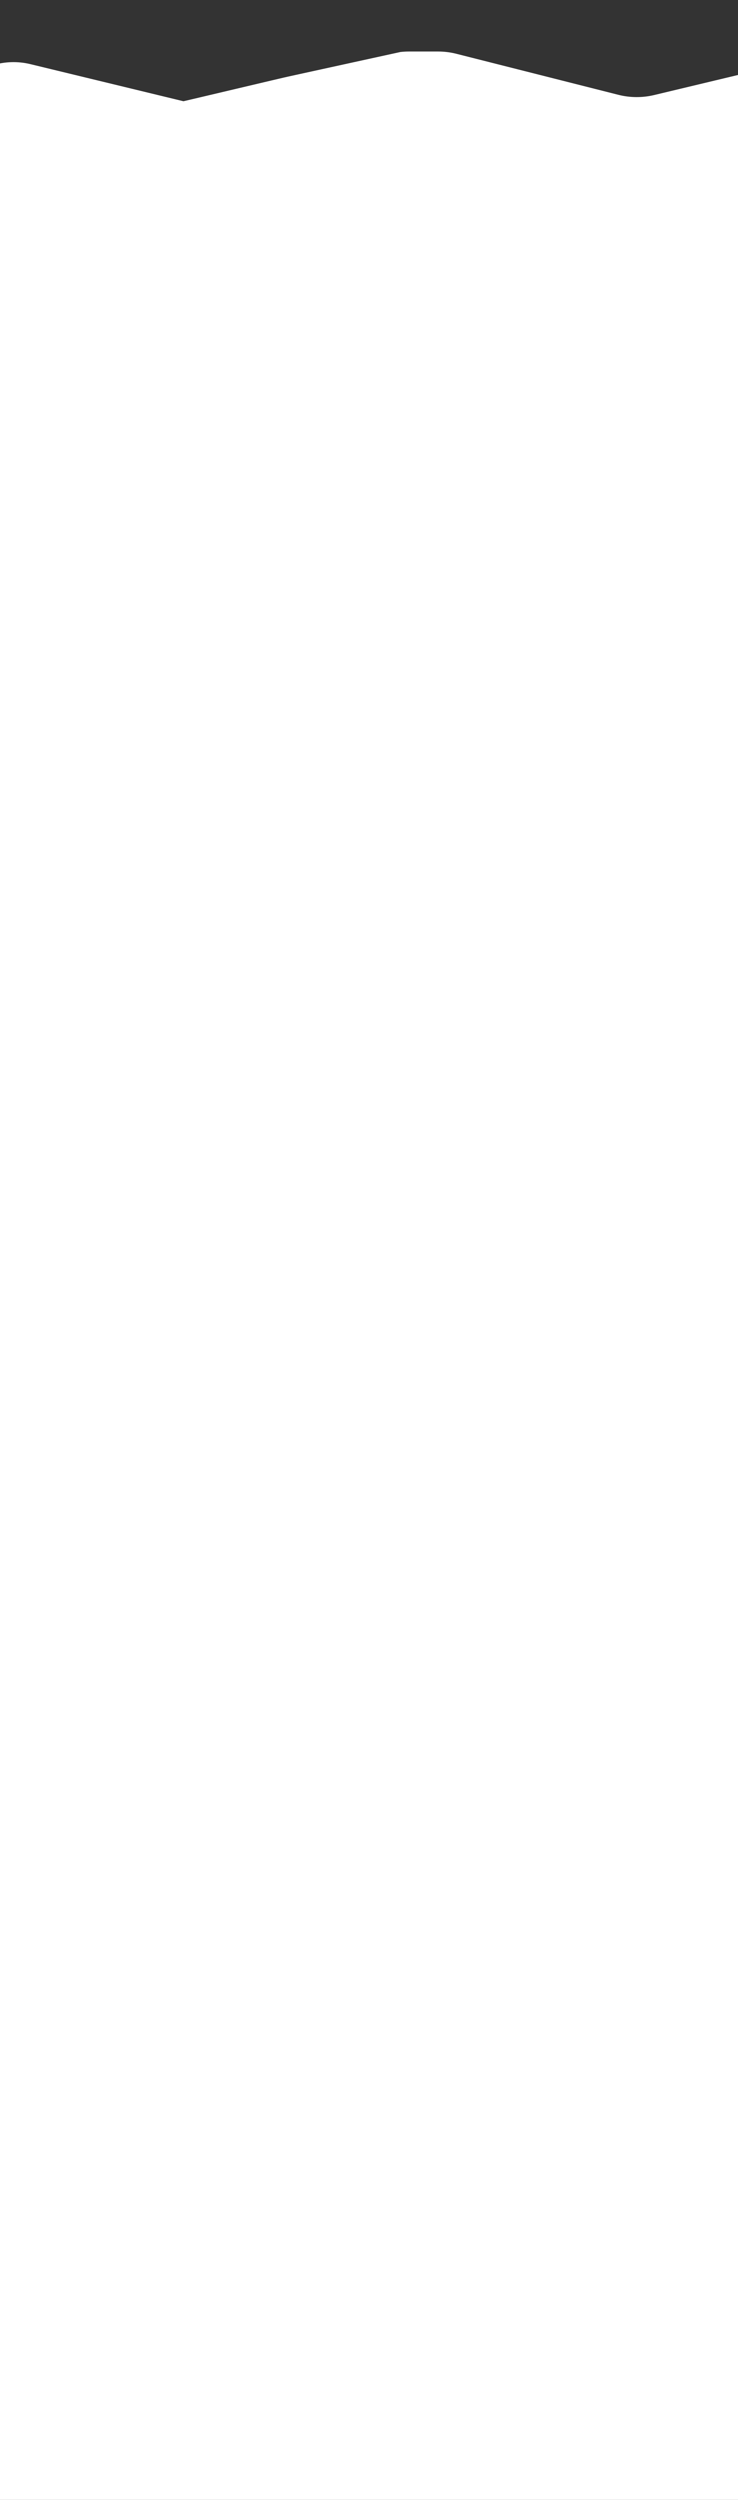 <svg width="1440" height="4875" viewBox="0 0 1440 4875" fill="none" xmlns="http://www.w3.org/2000/svg">
<rect x="0" y="0" width="1440" height="4875" fill="#333333" stroke="none"/>
<path d="M-588 382.732C-588 327.774 -541.386 281.159 -478.594 273.361L-15.229 127.495C8.657 119.984 34.693 119.124 59.175 125.058L357.949 197.446C360.232 197.074 560.782 149.426 563.098 149.168L781.348 101.406C786.873 100.776 792.464 100.46 798.022 100.46H854.694C866.802 100.46 878.845 101.951 890.457 104.904L1206.63 184.918C1229.36 190.681 1253.48 190.824 1276.31 185.377L1486.88 135.006C1496.18 132.77 1505.18 129.645 1513.68 125.66L1703.15 36.73C1721.81 27.986 1742.68 23.399 1763.89 23.399H1779.6C1794.46 23.399 1809.21 21.134 1823.17 16.748L1852.65 7.459C1887.65 -3.578 1926.46 -0.797 1958.88 15.085L2027 48.398V382.789C2027 443.796 2027 4875 2027 4875H-588C-588 4875 -588 443.825 -588 382.789V382.732Z" fill="white"/>
</svg>
